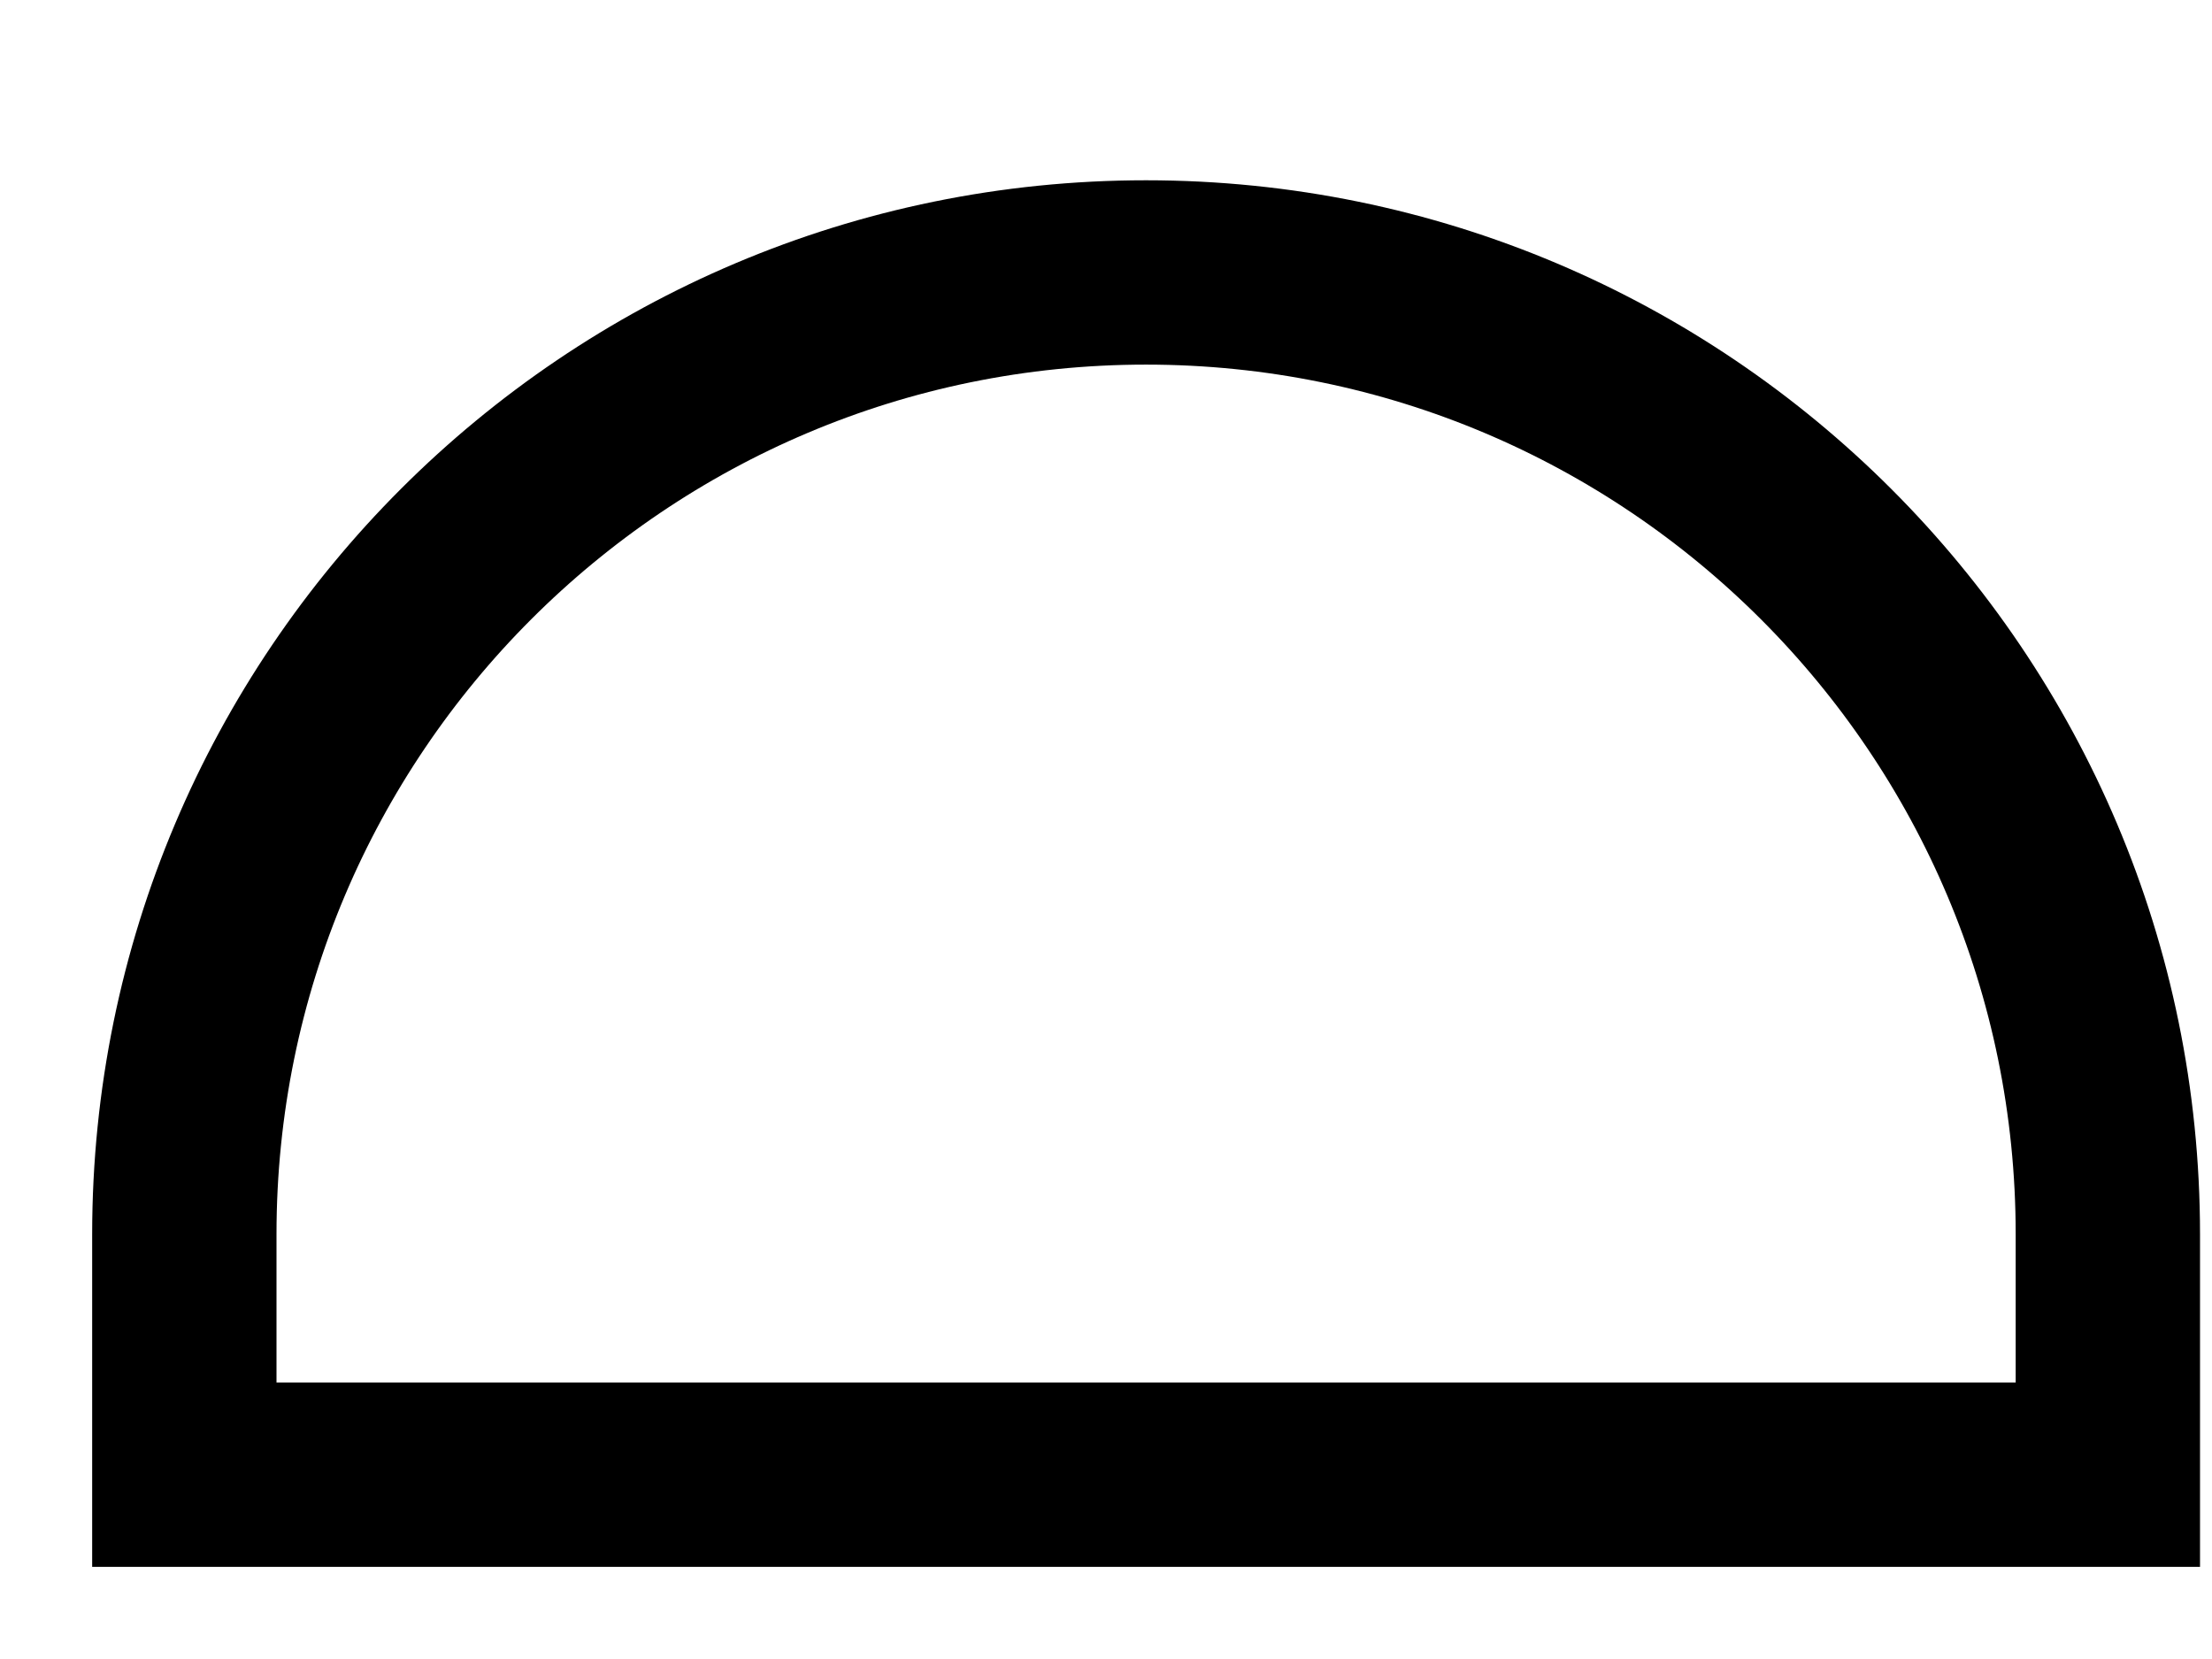 <?xml version="1.0" encoding="UTF-8" standalone="no"?><svg width='12' height='9' viewBox='0 0 12 9' fill='none' xmlns='http://www.w3.org/2000/svg'>
<path d='M6.217 1.478C3.336 1.478 1 3.814 1 6.696V8H11.435V6.696C11.435 3.814 9.099 1.478 6.217 1.478Z' stroke='black'/>
</svg>
